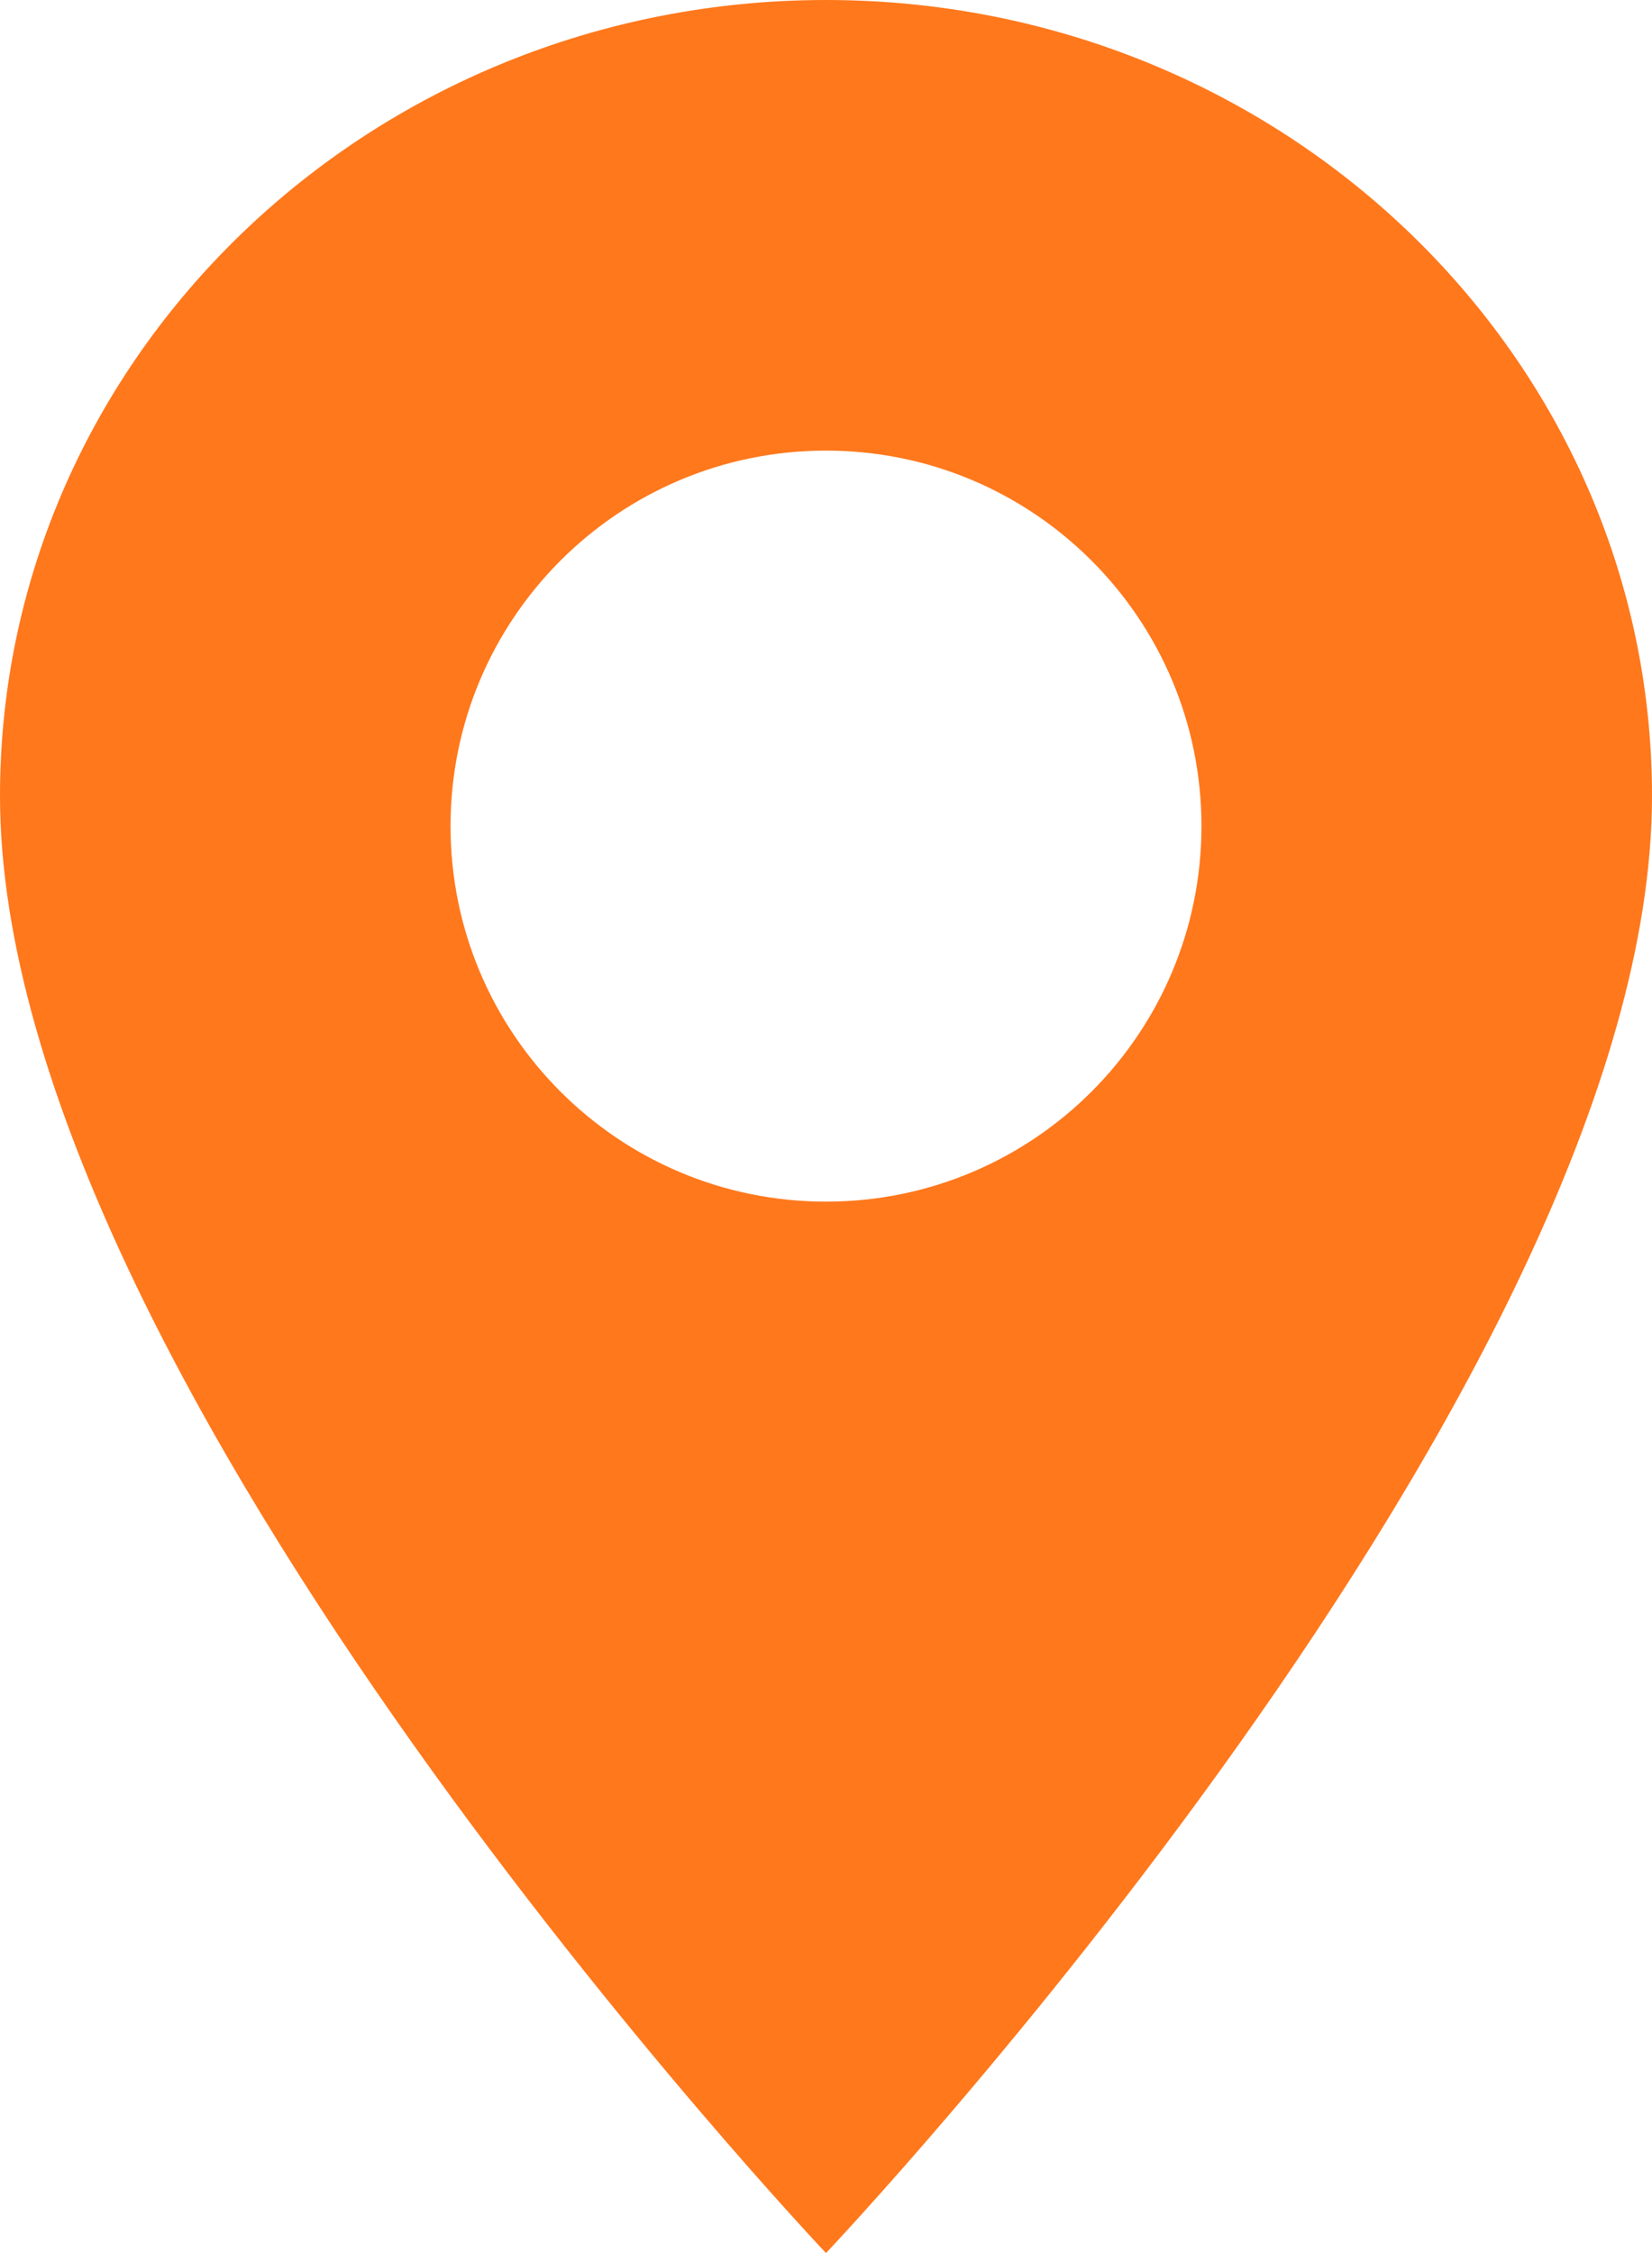 <svg width="11" height="15" viewBox="0 0 11 15" fill="none" xmlns="http://www.w3.org/2000/svg">
<path fill-rule="evenodd" clip-rule="evenodd" d="M0 5.299C0 2.374 2.464 0 5.5 0C8.536 0 11 2.374 11 5.299C11 9.198 5.5 15 5.5 15C5.5 15 0 9.198 0 5.299ZM5.5 8C6.881 8 8 6.881 8 5.5C8 4.119 6.881 3 5.5 3C4.119 3 3 4.119 3 5.5C3 6.881 4.119 8 5.5 8Z" fill="#FF781C"/>
</svg>
